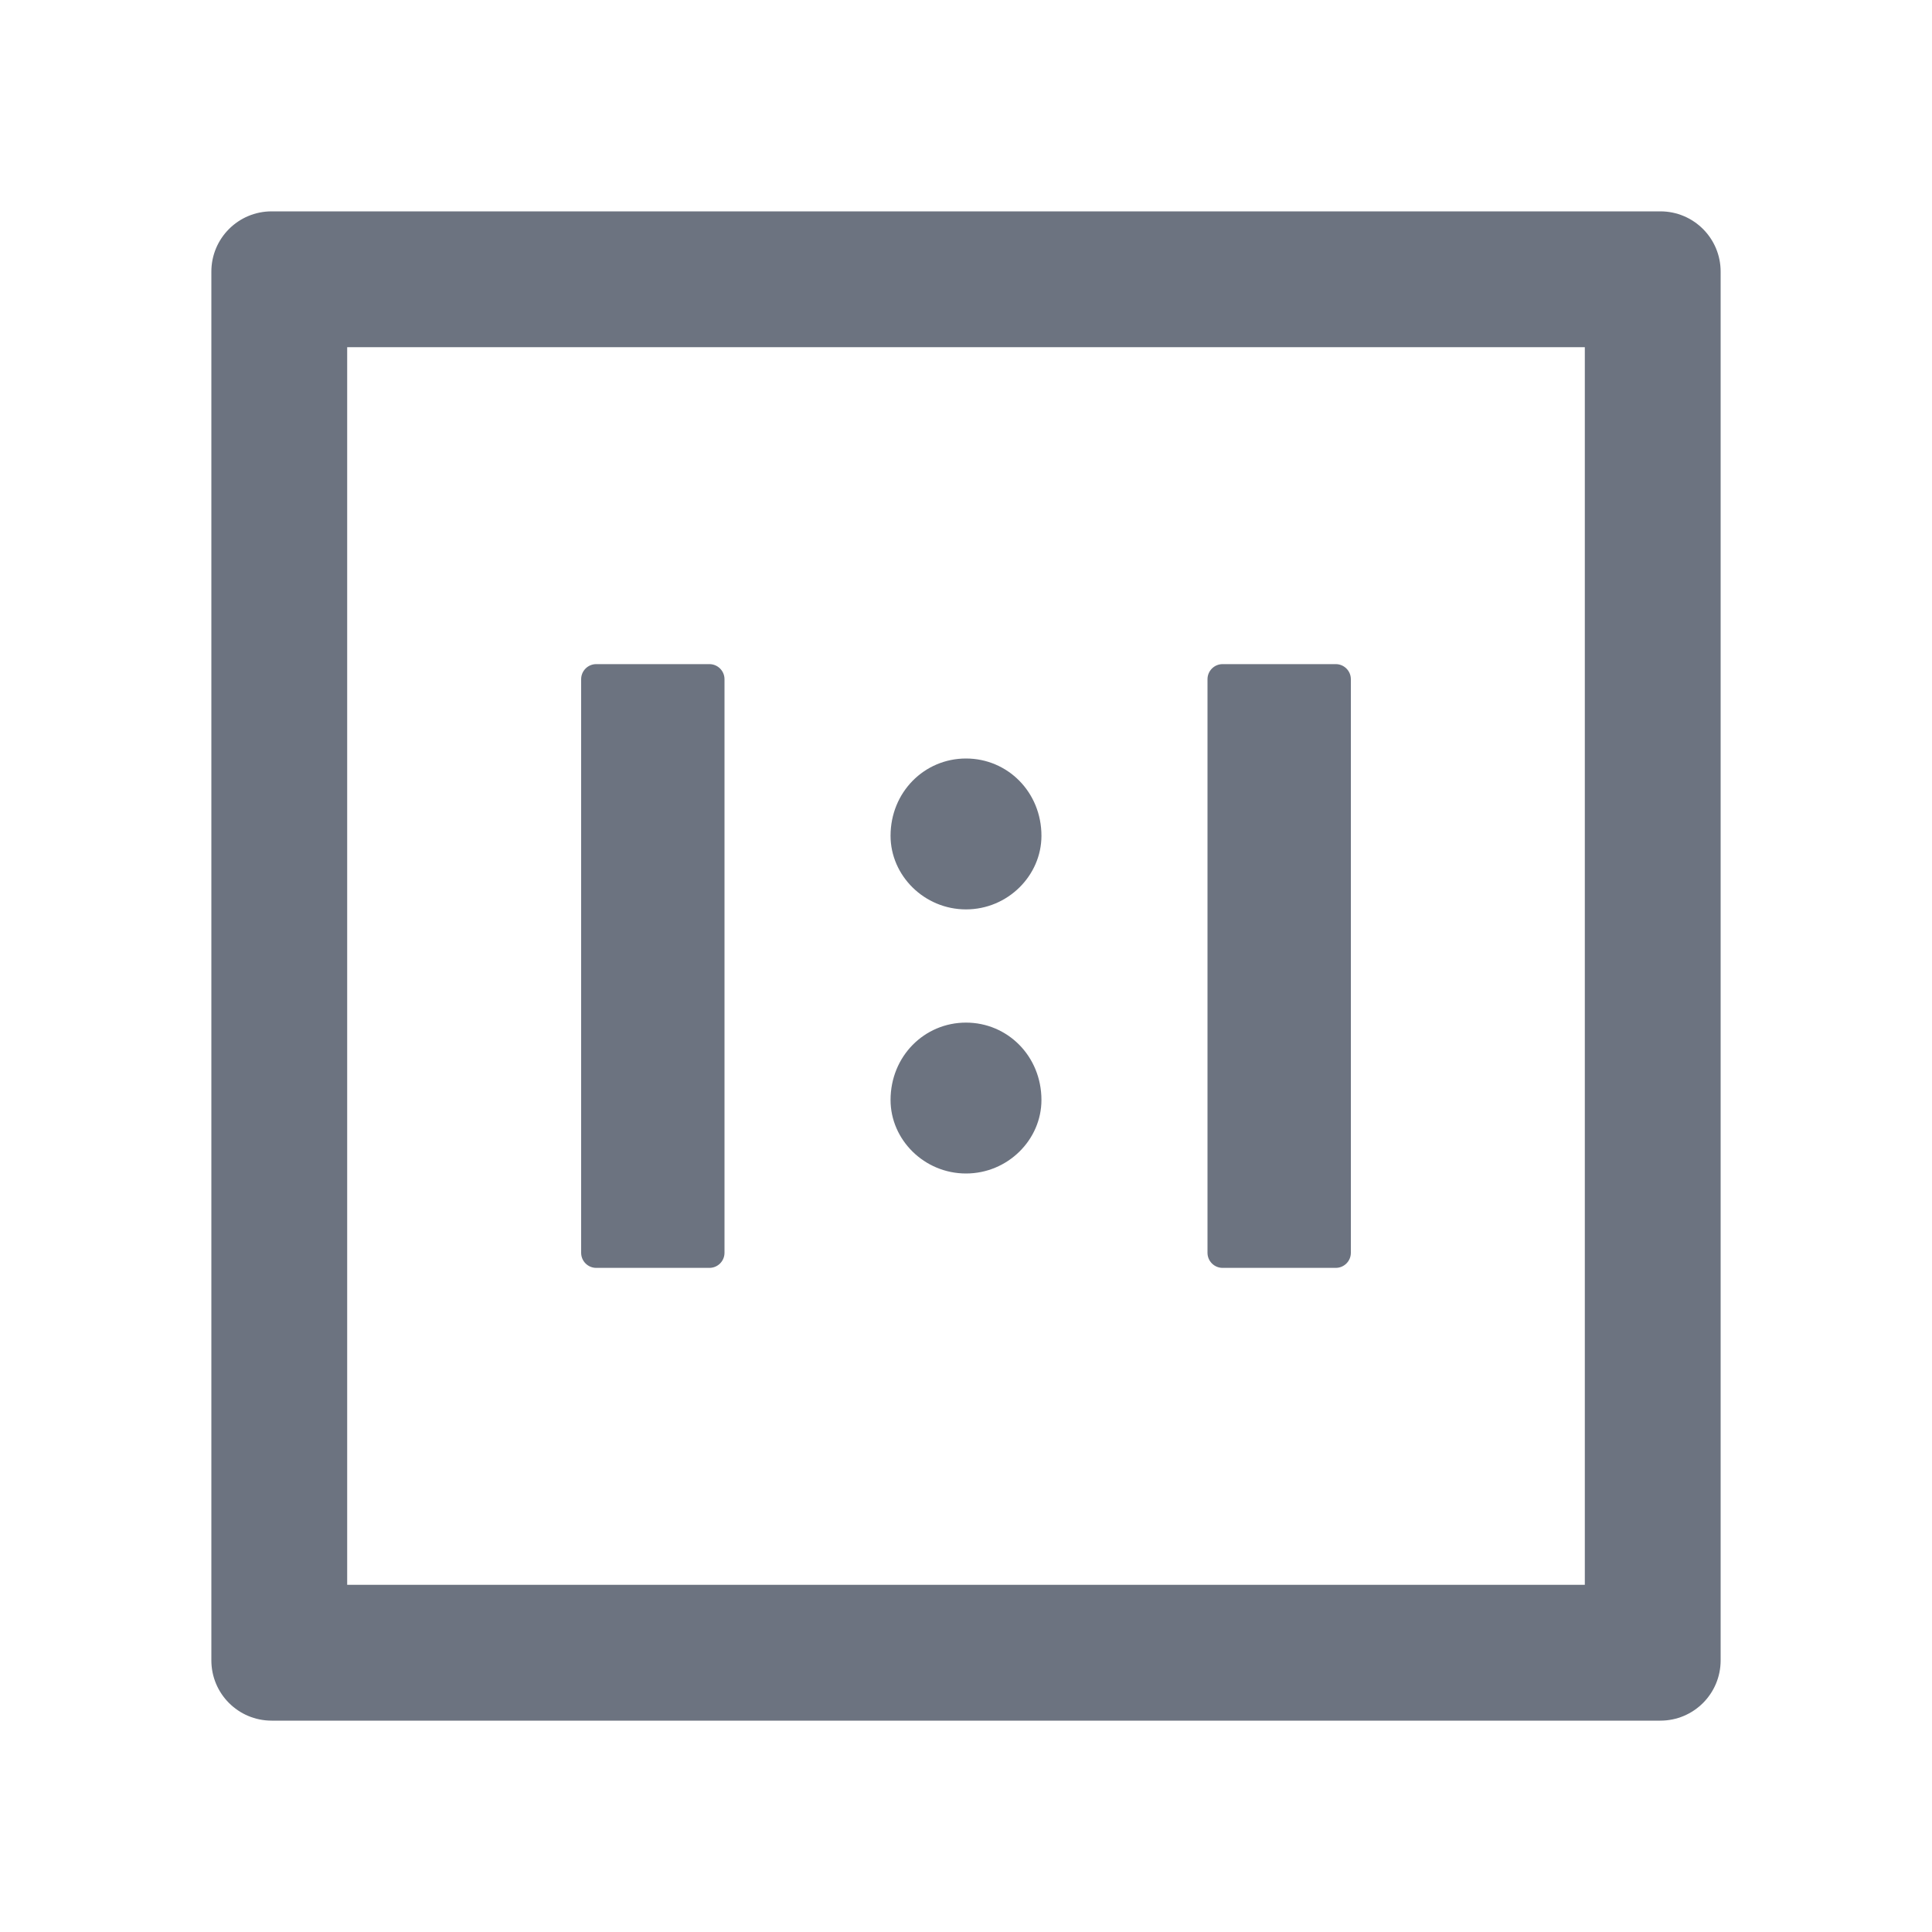 <svg width="20" height="20" viewBox="0 0 20 20" fill="none" xmlns="http://www.w3.org/2000/svg">
  <path
    d="M6.172 13.125H7.344C7.43 13.125 7.5 13.055 7.5 12.969V7.031C7.5 6.945 7.43 6.875 7.344 6.875H6.172C6.086 6.875 6.016 6.945 6.016 7.031V12.969C6.016 13.055 6.086 13.125 6.172 13.125ZM10 12.148C10.432 12.148 10.781 11.799 10.781 11.387C10.781 10.935 10.432 10.586 10 10.586C9.568 10.586 9.219 10.935 9.219 11.387C9.219 11.799 9.568 12.148 10 12.148ZM10 9.414C10.432 9.414 10.781 9.064 10.781 8.652C10.781 8.201 10.432 7.852 10 7.852C9.568 7.852 9.219 8.201 9.219 8.652C9.219 9.064 9.568 9.414 10 9.414Z"
    fill="#6C7380" />
  <path
    d="M17.188 2.188H2.812C2.467 2.188 2.188 2.467 2.188 2.812V17.188C2.188 17.533 2.467 17.812 2.812 17.812H17.188C17.533 17.812 17.812 17.533 17.812 17.188V2.812C17.812 2.467 17.533 2.188 17.188 2.188ZM16.406 16.406H3.594V3.594H16.406V16.406Z"
    fill="#6C7380" />
  <path
    d="M12.656 13.125H13.828C13.914 13.125 13.984 13.055 13.984 12.969V7.031C13.984 6.945 13.914 6.875 13.828 6.875H12.656C12.57 6.875 12.5 6.945 12.5 7.031V12.969C12.5 13.055 12.57 13.125 12.656 13.125Z"
    fill="#6C7380" />
</svg>